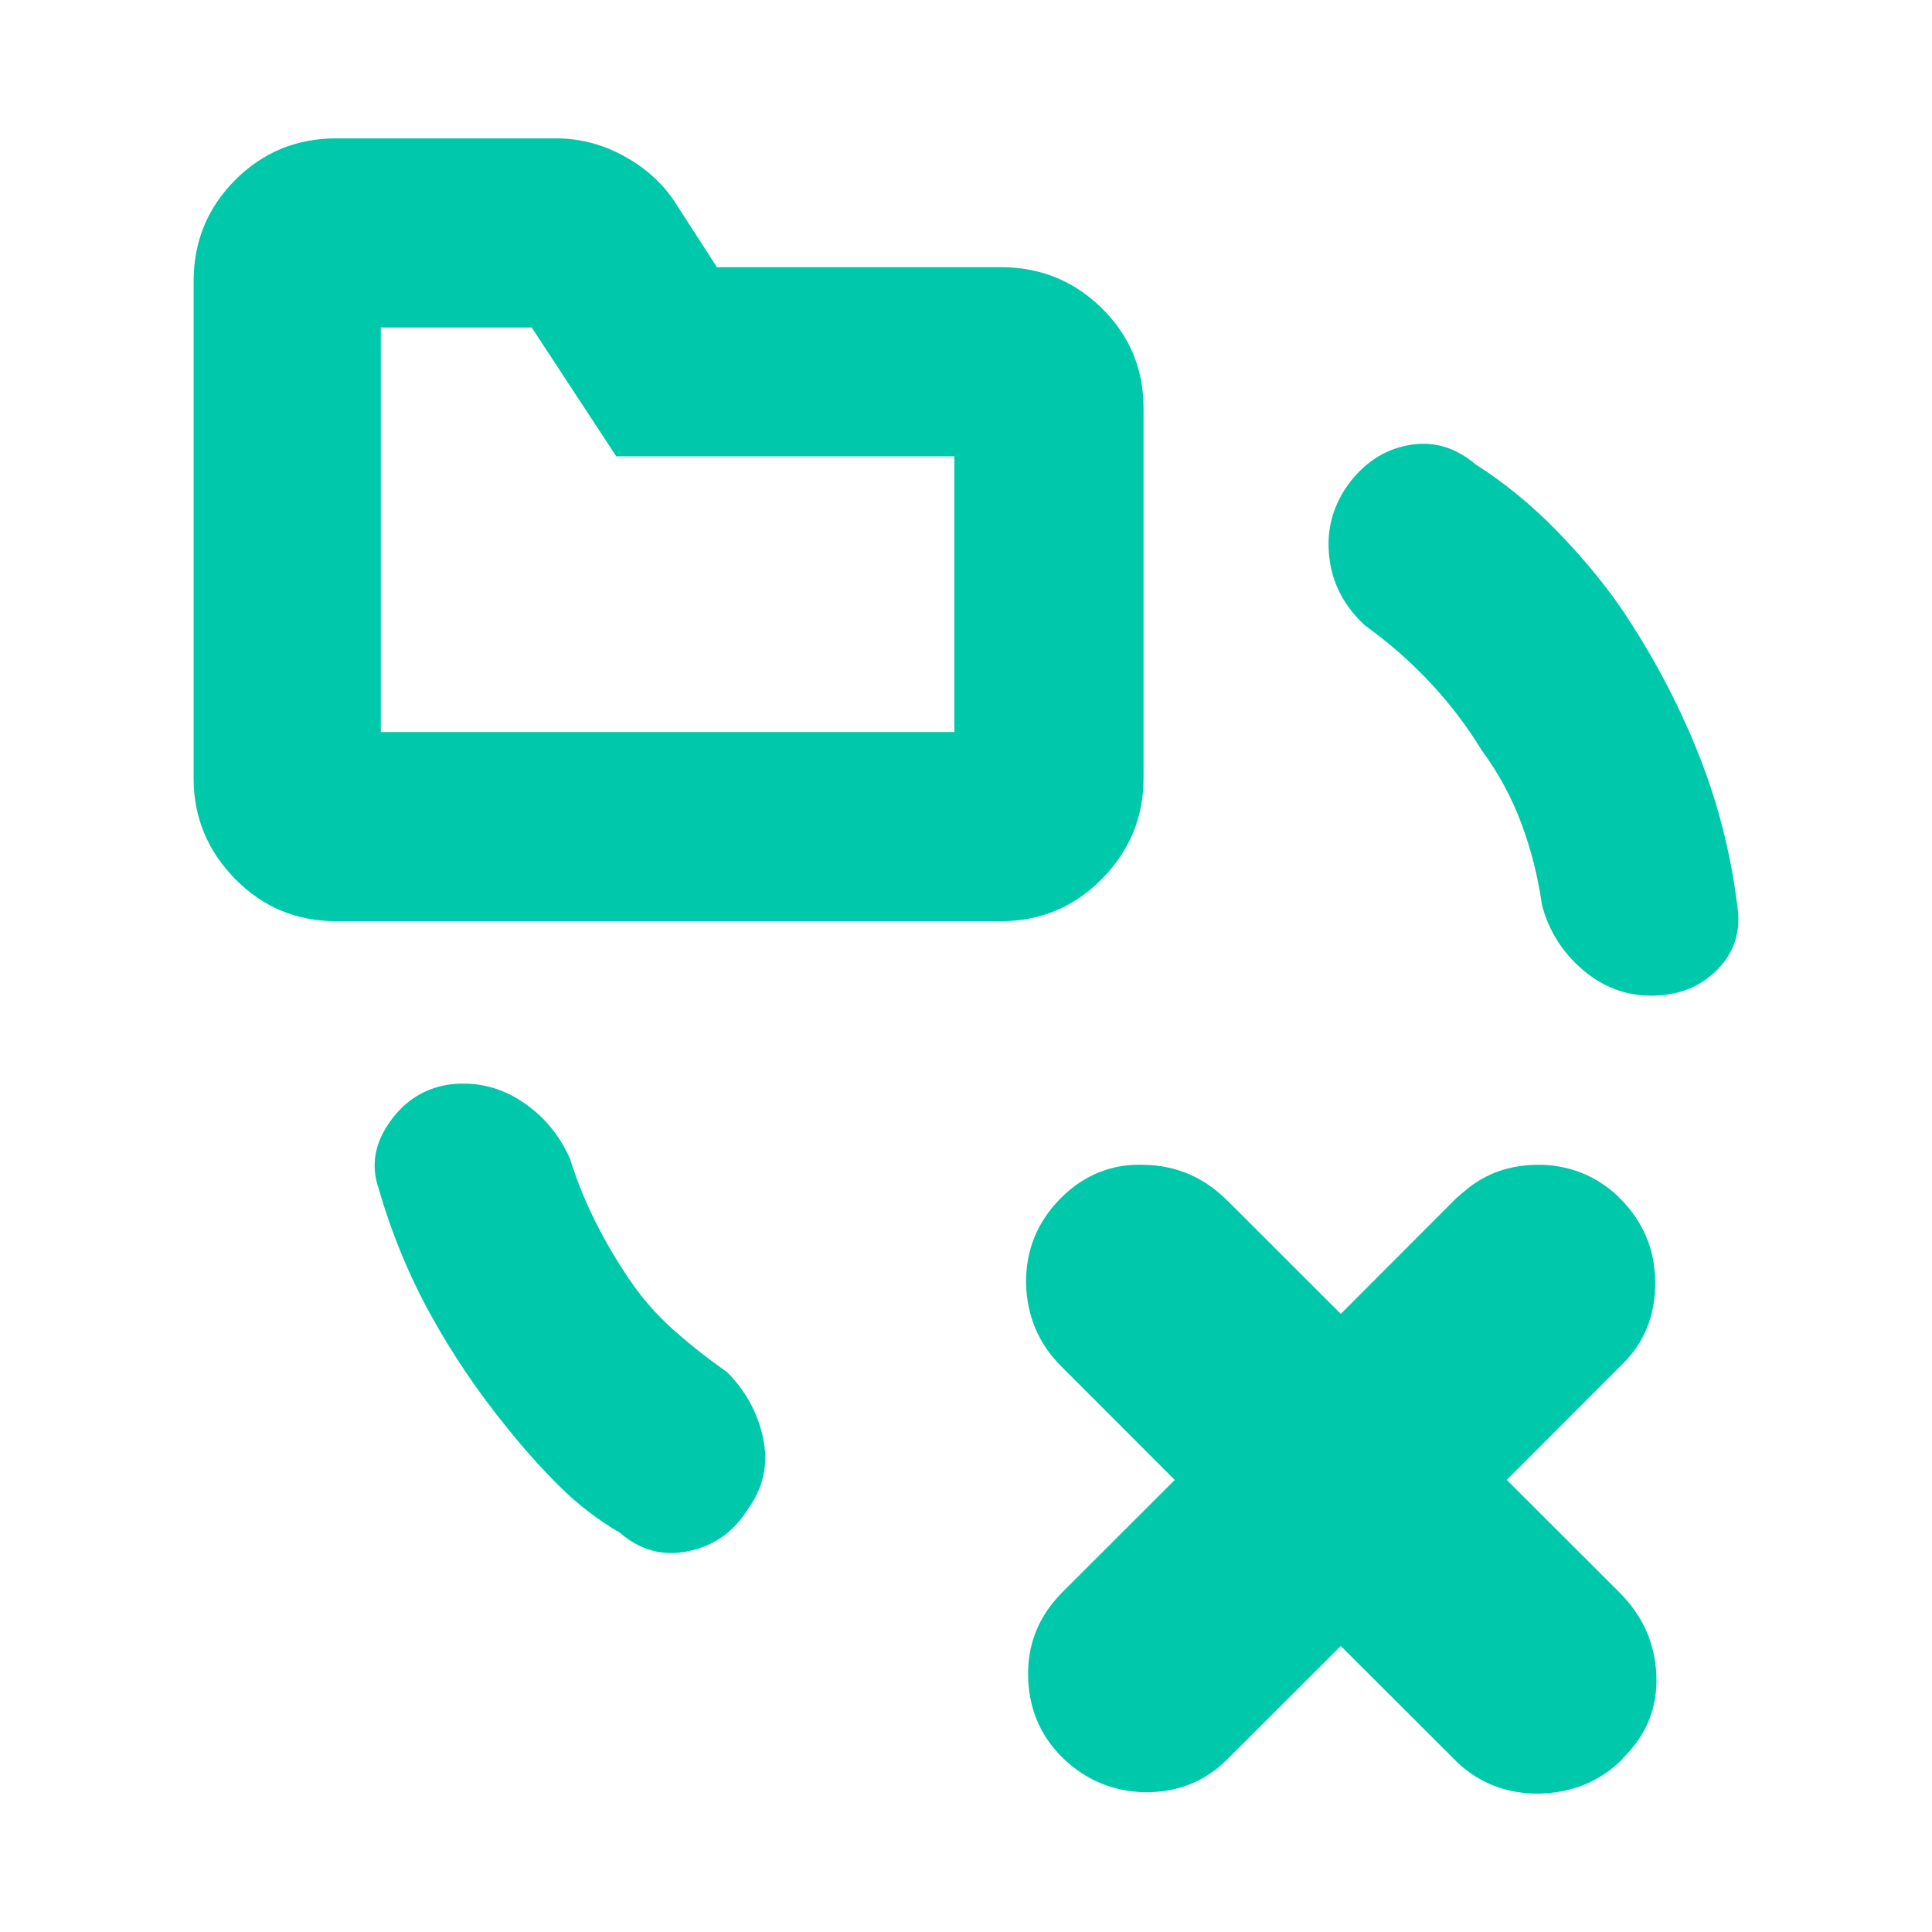 <svg height="48" viewBox="0 -960 960 960" width="48" xmlns="http://www.w3.org/2000/svg"><path fill="rgb(0, 200, 170)" d="m252.215-250.25c-14.667-18-27.417-36.84-38.25-56.5-10.833-19.67-19.417-40.5-25.75-62.5-4-11.34-2.177-22.43 5.47-33.27 7.647-10.85 17.823-17.09 30.53-18.73 12.667-1.34 24.333 1.5 35 8.5s18.667 16.5 24 28.5c3.333 10.66 7.5 21 12.5 31s10.667 19.66 17 29c6.333 9.33 13.63 17.67 21.89 25.01 8.253 7.34 17.123 14.34 26.61 20.99 9.333 9.33 15.333 20.33 18 33 2.667 12.66.167 24.33-7.5 35-7 11.33-16.833 18.33-29.5 21-12.667 2.66-24-.34-34-9-11.333-6.67-21.5-14.5-30.5-23.5s-17.5-18.5-25.5-28.5zm-85-252c-19.833 0-36.623-7-50.37-21-13.753-14-20.63-30.67-20.63-50v-247c0-19.72 6.877-36.49 20.63-50.29 13.747-13.81 30.537-20.71 50.37-20.71h109c12.127 0 23.643 3.06 34.55 9.19 10.913 6.12 19.397 14.05 25.45 23.81l20 31h141c19.72 0 36.483 6.8 50.29 20.42 13.807 13.6 20.71 30.13 20.71 49.58v184c0 19.33-6.903 36-20.71 50s-30.57 21-50.29 21zm569-85c-7.333-12-15.833-23.17-25.5-33.5-9.667-10.34-20.5-19.84-32.5-28.5-10.233-9.48-16.123-20.68-17.67-33.6-1.553-12.94 1.337-24.74 8.67-35.4 8-11.34 18.123-18.17 30.37-20.5 12.24-2.34 23.45.83 33.63 9.5 14.073 8.96 27.257 19.7 39.55 32.22 12.3 12.52 23.117 25.44 32.45 38.78 15.333 22.66 28 46.33 38 71 10 24.66 16.667 50.33 20 77 2 12.6-1.257 23.25-9.77 31.95s-19.48 13.05-32.9 13.05c-12.767 0-24.18-4.34-34.24-13-10.06-8.67-16.757-19.34-20.09-32-2-14.09-5.42-27.62-10.26-40.59-4.84-12.98-11.42-25.11-19.74-36.41zm-547-9h285v-137h-168l-42-64h-75zm534.408 231.62c1.927-1.69 3.922-3.38 5.985-5.07 9.503-7.45 20.458-11.15 33.208-11.51h1.386 2.672c14.203.68 26.512 5.76 37.062 15.58.407.65.846 1 1.251 1.33 11.363 11.5 17.112 25.03 17.281 41.26s-5.275 30.1-16.367 40.91l-57.387 57.5 56.203 56.13c11.43 11.51 17.45 25.03 18.126 40.93.676 15.89-4.904 29.737-16.705 41.247-.034.32-.034.32-.068.32-11.464 11.513-25.464 16.922-41.933 17.255-15.555 0-28.845-5.066-39.87-15.219-.709-.666-1.386-1.346-2.028-2.036l-56.203-56.107-56.203 56.107c-11.058 11.18-24.686 16.579-40.85 16.579-16.064-.323-29.827-6.086-41.257-17.239-.135-.32-.271-.32-.371-.32-11.025-11.18-16.57-24.697-16.705-40.947-.102-13.52 4.091-25.36 12.207-35.5 1.386-1.69 2.874-3.38 4.498-5.07l56.169-56.13-56.407-56.47c-11.227-11.17-17.077-25.03-17.483-41.25-.135-16.24 5.445-30.45 17.247-42.28 11.802-11.84 25.903-17.25 41.729-16.58 16.029.36 29.657 6.43 40.851 17.6.135 0 .236.33.372.33l56.203 56.15z"/></svg>
